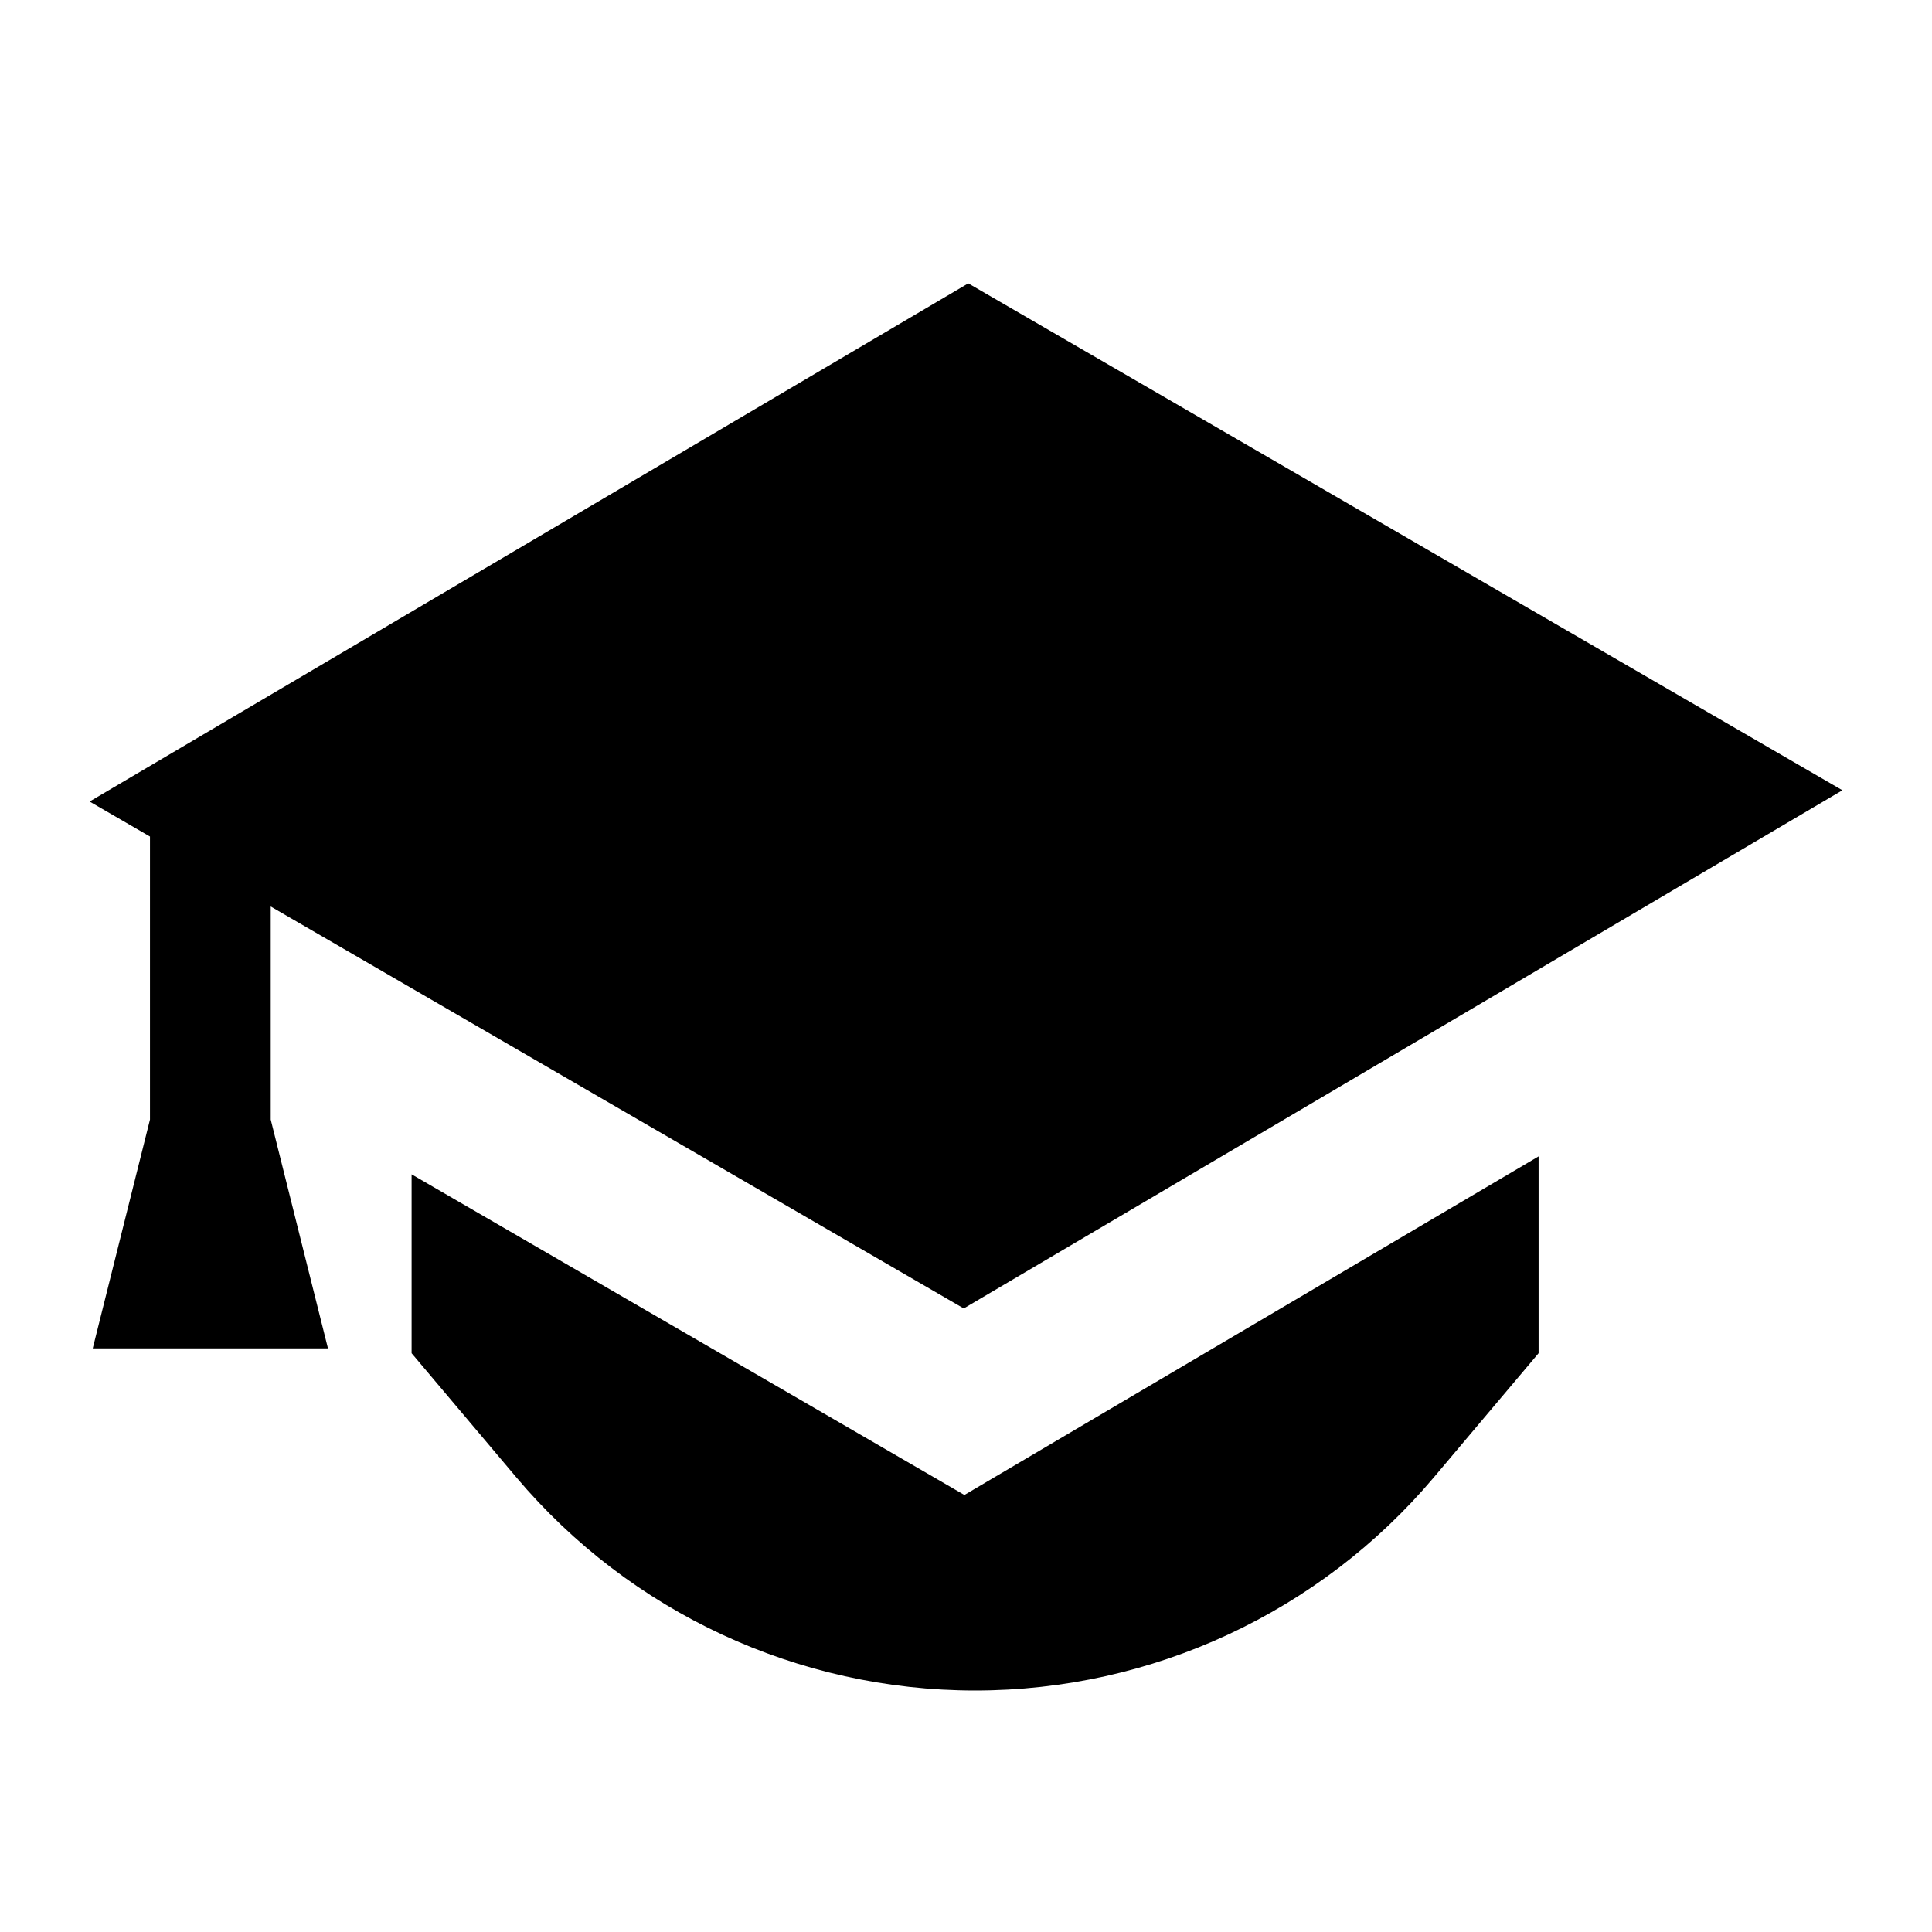 <svg width="24" height="24" viewBox="0 0 24 24" fill="none" xmlns="http://www.w3.org/2000/svg">
<path fill-rule="evenodd" clip-rule="evenodd" d="M3.363 11.261V13.908L4.074 16.75H1.152L1.863 13.908V10.392L1.113 9.957L12.028 3.52L22.887 9.817L11.972 16.254L3.363 11.261ZM19.113 14.365V16.81L17.812 18.352C16.395 20.031 14.31 21 12.113 21C9.916 21 7.831 20.031 6.414 18.352L5.113 16.81V14.588L11.98 18.571L19.113 14.365Z" fill="black"/>
</svg>
